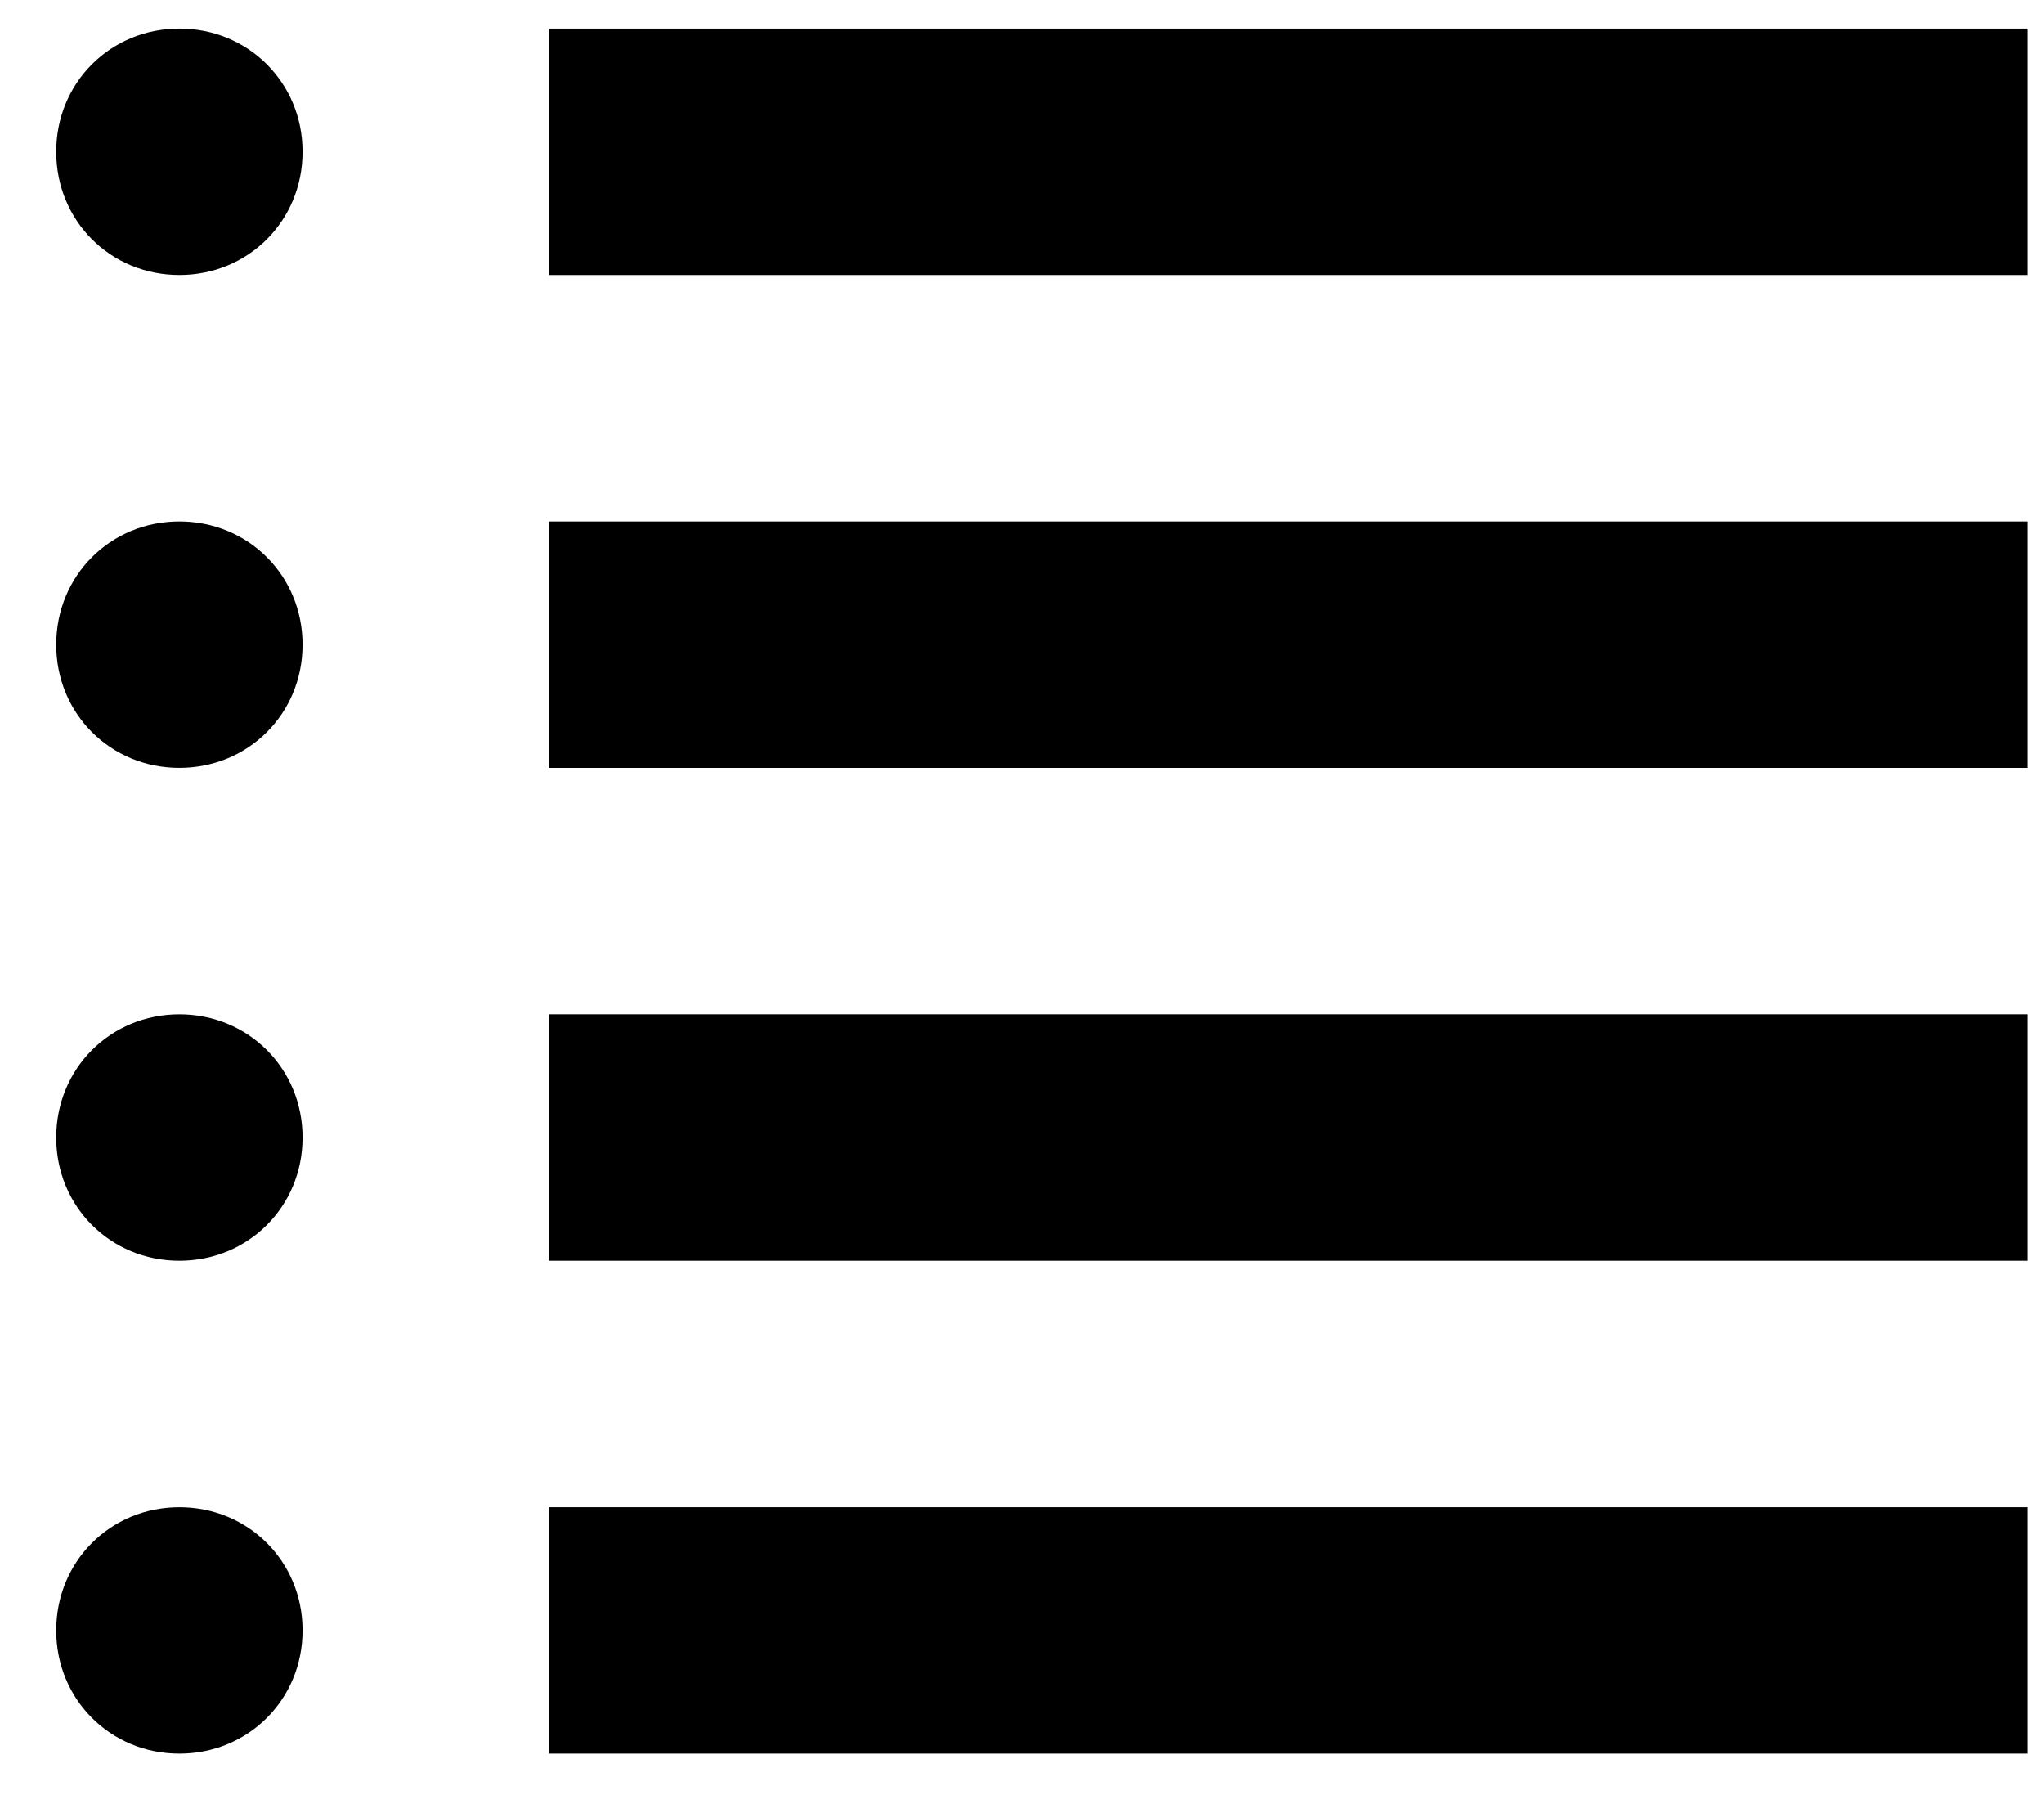<svg width="34" height="30" viewBox="0 0 34 30" xmlns="http://www.w3.org/2000/svg" xmlns:sketch="http://www.bohemiancoding.com/sketch/ns"><title>list</title><desc>Created with Sketch.</desc><path d="M2.984.475c-1.148 0-2.049.902-2.049 2.049 0 1.148.902 2.049 2.049 2.049 1.148 0 2.049-.902 2.049-2.049 0-1.148-.902-2.049-2.049-2.049zm6.148 0v4.098h24.59v-4.098h-24.59zm-6.148 8.197c-1.148 0-2.049.902-2.049 2.049 0 1.148.902 2.049 2.049 2.049 1.148 0 2.049-.902 2.049-2.049 0-1.148-.902-2.049-2.049-2.049zm6.148 0v4.098h24.59v-4.098h-24.59zm-6.148 8.197c-1.148 0-2.049.902-2.049 2.049 0 1.148.902 2.049 2.049 2.049 1.148 0 2.049-.902 2.049-2.049 0-1.148-.902-2.049-2.049-2.049zm6.148 0v4.098h24.59v-4.098h-24.59zm-6.148 8.197c-1.148 0-2.049.902-2.049 2.049 0 1.148.902 2.049 2.049 2.049 1.148 0 2.049-.902 2.049-2.049 0-1.148-.902-2.049-2.049-2.049zm6.148 0v4.098h24.59v-4.098h-24.59z" sketch:type="MSShapeGroup" fill="#000"/></svg>